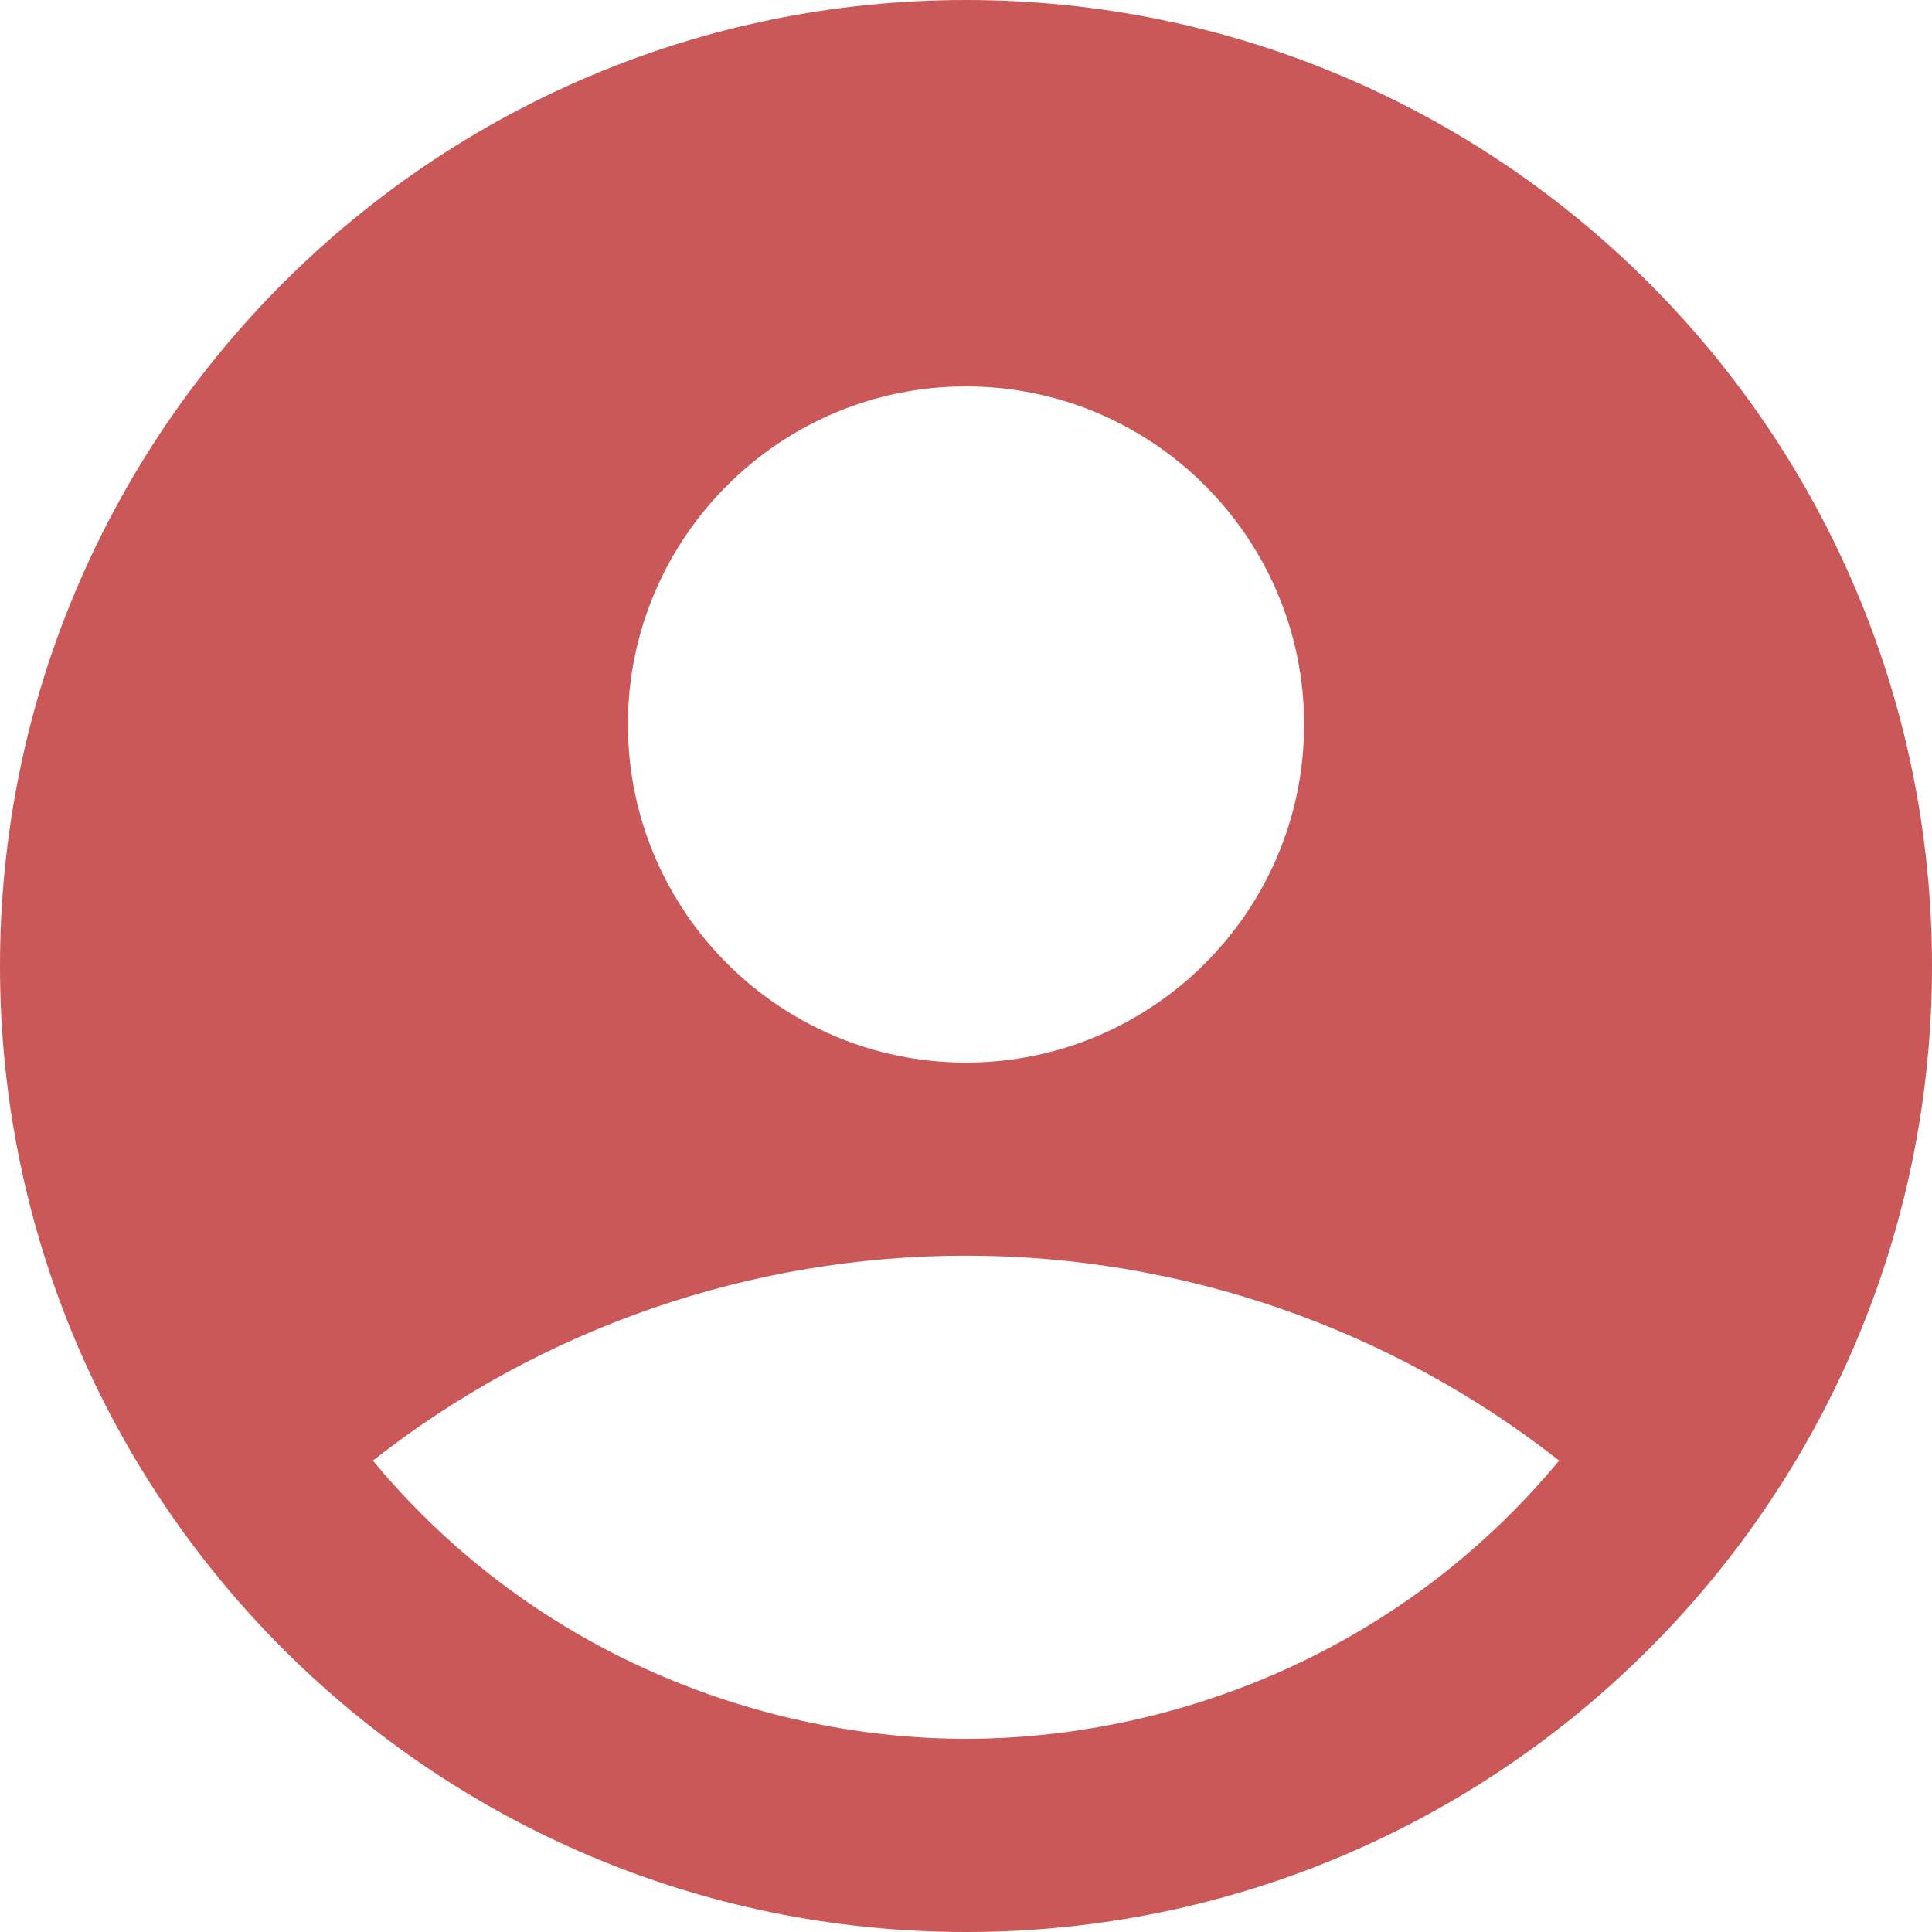 <svg width="30" height="30" viewBox="0 0 30 30" fill="none" xmlns="http://www.w3.org/2000/svg">
<path d="M15 0C6.72 0 0 6.72 0 15C0 23.28 6.72 30 15 30C23.28 30 30 23.28 30 15C30 6.72 23.28 0 15 0ZM15 6C17.895 6 20.25 8.355 20.25 11.25C20.25 14.145 17.895 16.5 15 16.5C12.105 16.5 9.75 14.145 9.75 11.25C9.75 8.355 12.105 6 15 6ZM15 27C11.955 27 8.355 25.77 5.79 22.68C8.417 20.619 11.66 19.498 15 19.498C18.34 19.498 21.583 20.619 24.21 22.68C21.645 25.77 18.045 27 15 27Z" fill="#CB5858"/>
</svg>
